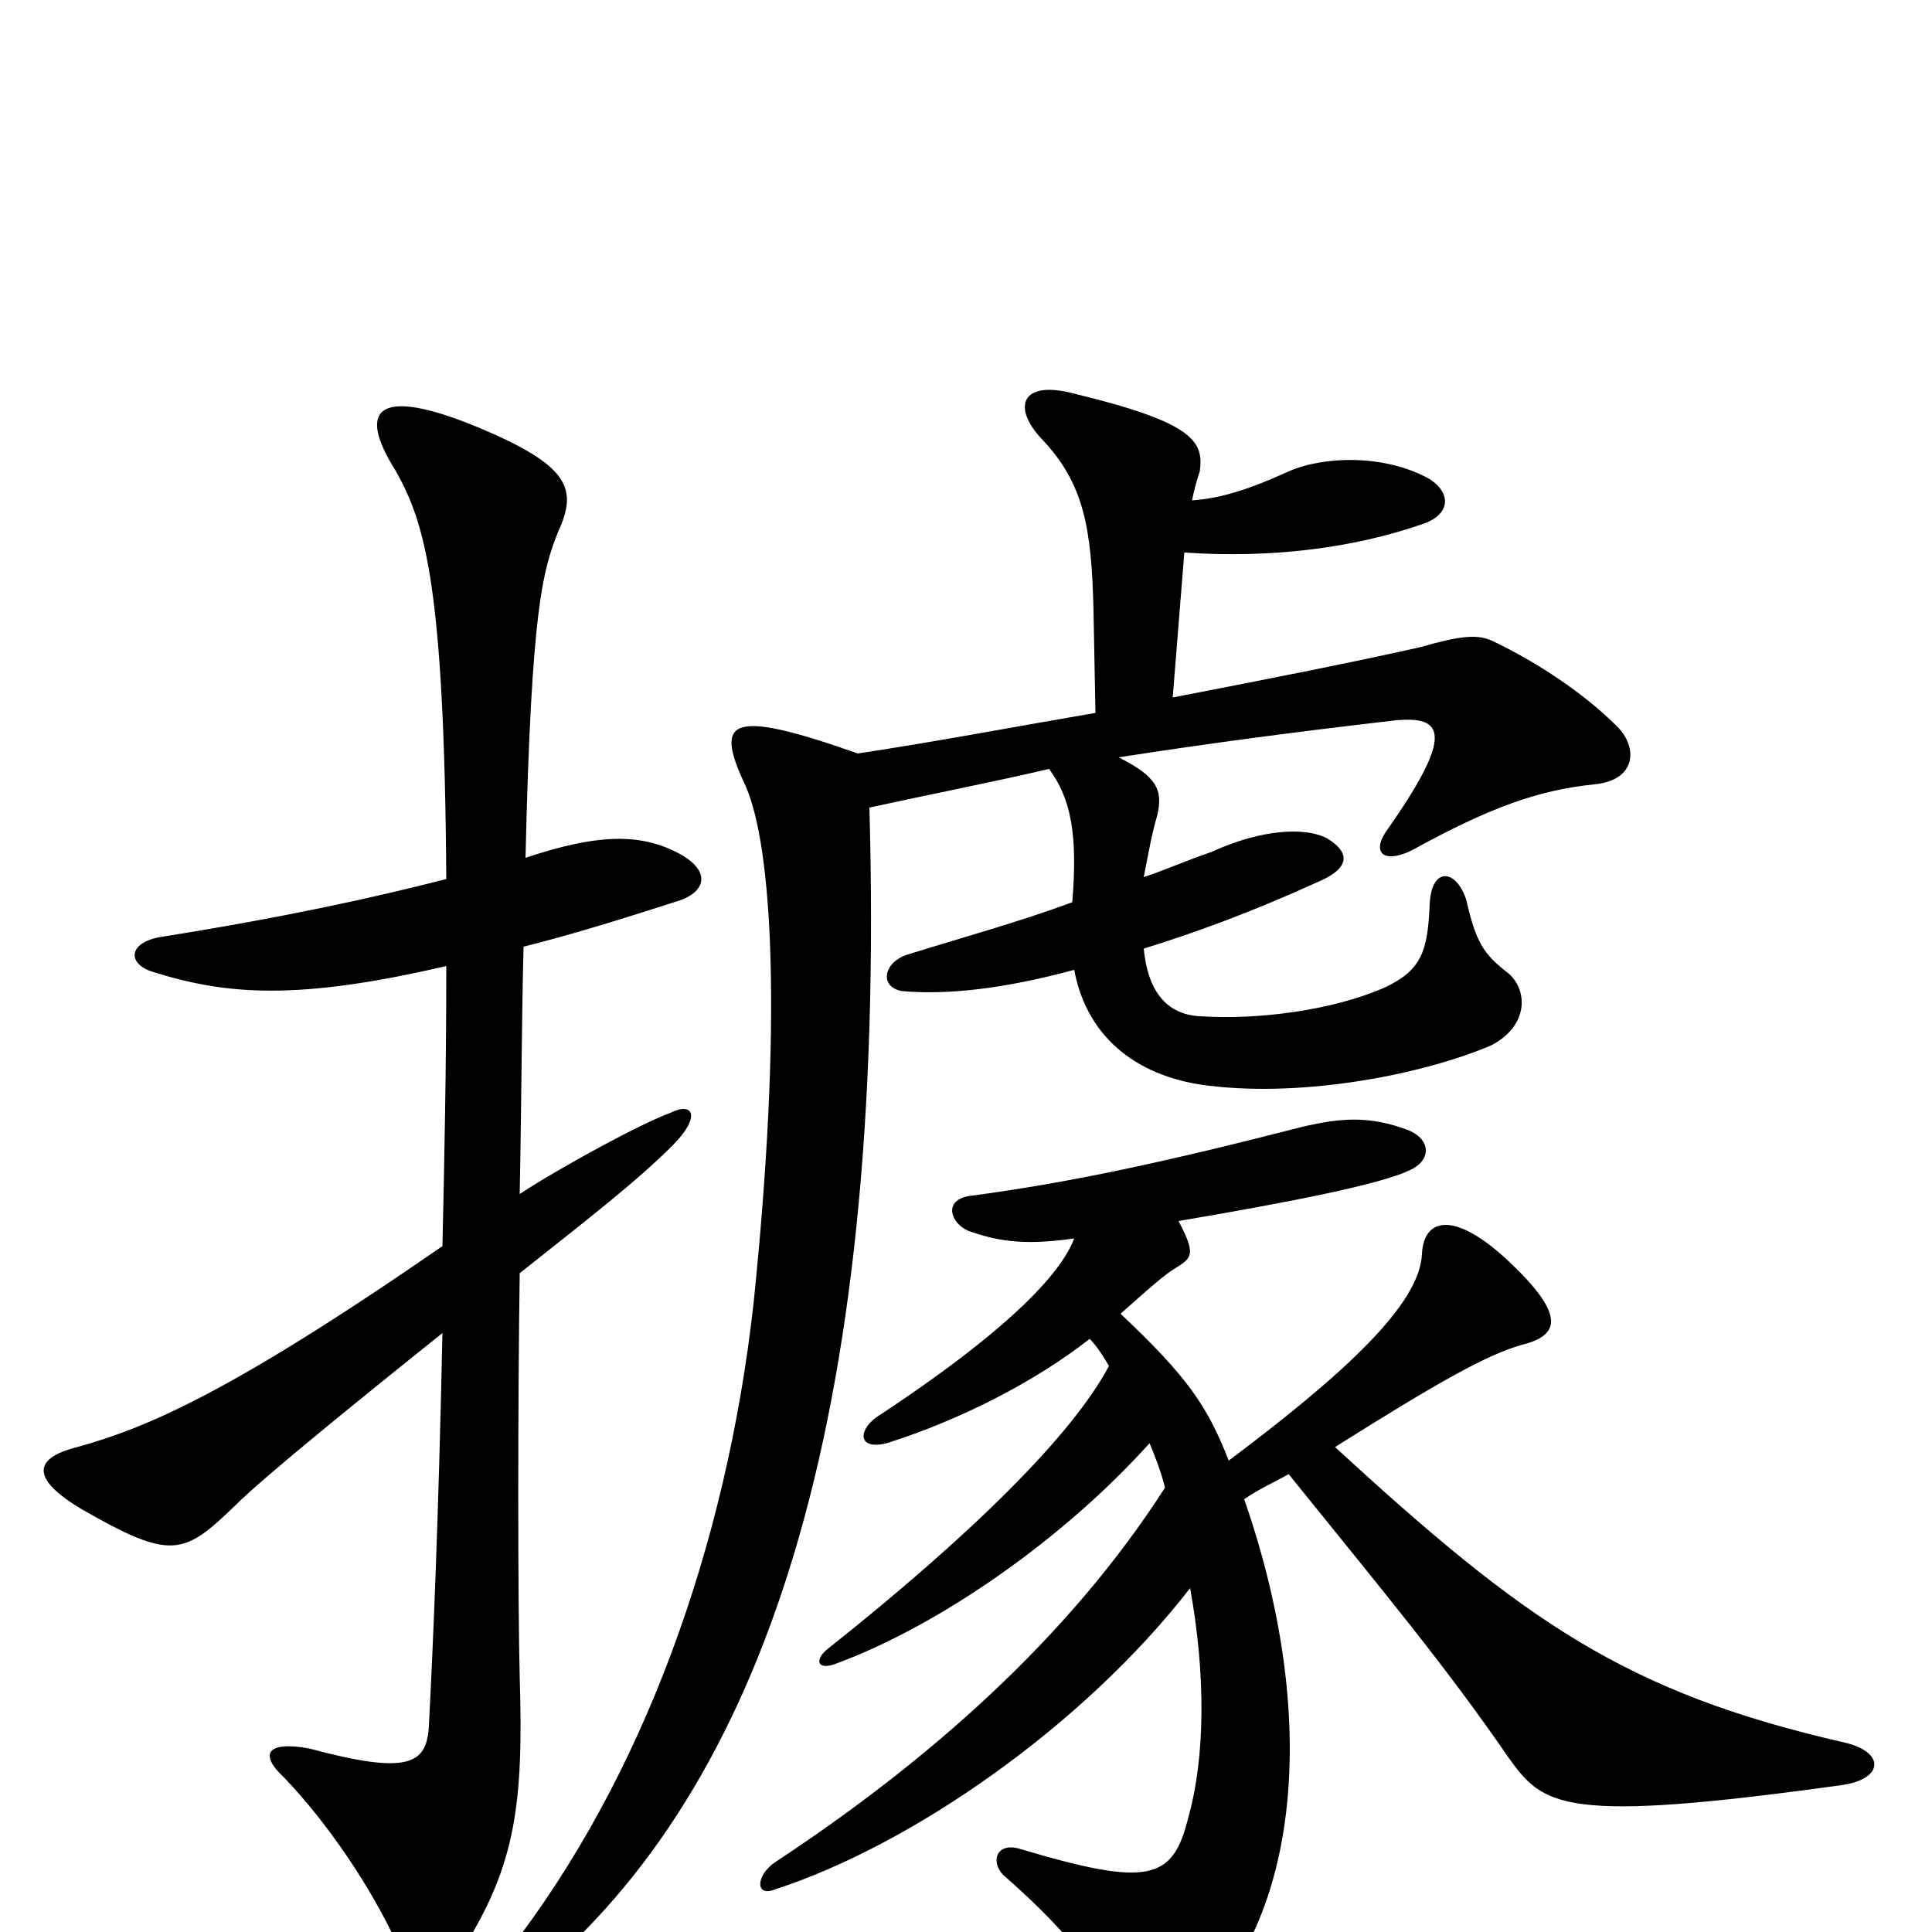 <svg xmlns="http://www.w3.org/2000/svg" viewBox="0 -1000 1000 1000">
	<path fill="#000000" d="M592 -509C618 -517 648 -528 681 -543C698 -550 700 -558 687 -566C676 -572 653 -571 627 -559C615 -555 604 -550 592 -546C594 -556 596 -568 599 -578C602 -591 599 -598 579 -608C624 -615 669 -621 721 -627C748 -630 753 -620 717 -569C710 -558 717 -553 731 -560C771 -582 796 -591 825 -594C847 -596 848 -613 837 -624C820 -641 796 -657 773 -668C765 -672 756 -671 735 -665C704 -658 659 -649 607 -639L613 -714C657 -711 700 -716 737 -729C751 -734 751 -745 740 -752C717 -765 685 -764 667 -756C645 -746 631 -742 617 -741C618 -746 619 -750 621 -756C623 -771 619 -781 557 -796C528 -804 524 -789 539 -773C561 -750 565 -727 566 -684L567 -631C526 -624 484 -616 444 -610C376 -634 370 -627 386 -593C400 -561 405 -470 390 -325C376 -200 333 -80 263 10C250 28 260 38 276 24C395 -75 459 -261 450 -582C482 -589 513 -595 543 -602C554 -587 558 -569 555 -533C528 -523 499 -515 470 -506C457 -502 455 -489 467 -487C490 -485 519 -488 556 -498C563 -461 591 -442 626 -438C676 -432 737 -444 772 -459C791 -469 791 -487 781 -496C768 -506 764 -512 759 -534C754 -550 741 -552 740 -532C739 -508 736 -498 717 -489C690 -477 651 -472 621 -474C603 -475 594 -488 592 -509ZM556 -359C550 -343 527 -315 456 -268C444 -261 443 -249 459 -253C497 -265 536 -285 564 -307C568 -303 571 -298 574 -293C555 -257 502 -205 429 -147C421 -141 423 -135 433 -139C487 -159 551 -204 595 -253C598 -246 601 -238 603 -230C553 -152 480 -88 401 -36C391 -29 391 -18 401 -22C472 -45 561 -107 616 -178C624 -134 624 -91 615 -59C607 -27 595 -23 528 -43C515 -47 512 -35 521 -28C554 1 574 27 582 49C588 62 600 60 616 45C669 -1 686 -103 644 -224C651 -229 660 -233 667 -237C717 -175 748 -138 781 -90C799 -65 809 -56 953 -76C975 -79 976 -93 955 -98C841 -124 789 -161 691 -251C745 -285 770 -299 788 -304C808 -309 810 -320 780 -348C753 -373 737 -370 736 -351C735 -325 696 -289 636 -244C625 -272 615 -287 580 -320C599 -337 604 -341 609 -344C617 -349 619 -351 610 -368C669 -378 714 -387 729 -394C741 -399 741 -410 729 -415C708 -423 693 -421 675 -417C605 -399 555 -388 502 -381C488 -379 492 -367 501 -363C515 -358 529 -355 556 -359ZM272 -556C275 -686 281 -705 289 -725C299 -747 295 -759 247 -779C196 -800 184 -789 205 -756C220 -729 230 -697 231 -545C192 -535 146 -525 83 -515C66 -512 66 -501 79 -497C117 -485 154 -482 231 -500C231 -447 230 -399 229 -355C119 -279 76 -261 40 -251C16 -245 17 -234 42 -219C89 -192 95 -195 122 -221C136 -235 184 -274 229 -310C227 -213 224 -145 222 -107C221 -87 212 -81 160 -95C138 -99 134 -92 147 -80C170 -56 192 -23 205 5C214 27 228 27 240 8C267 -35 271 -67 269 -132C268 -171 268 -275 269 -341C303 -368 329 -388 348 -407C363 -422 359 -430 347 -424C333 -419 292 -397 269 -382C270 -433 270 -474 271 -510C295 -516 321 -524 352 -534C366 -539 368 -550 350 -559C330 -569 308 -568 272 -556Z"/>
</svg>